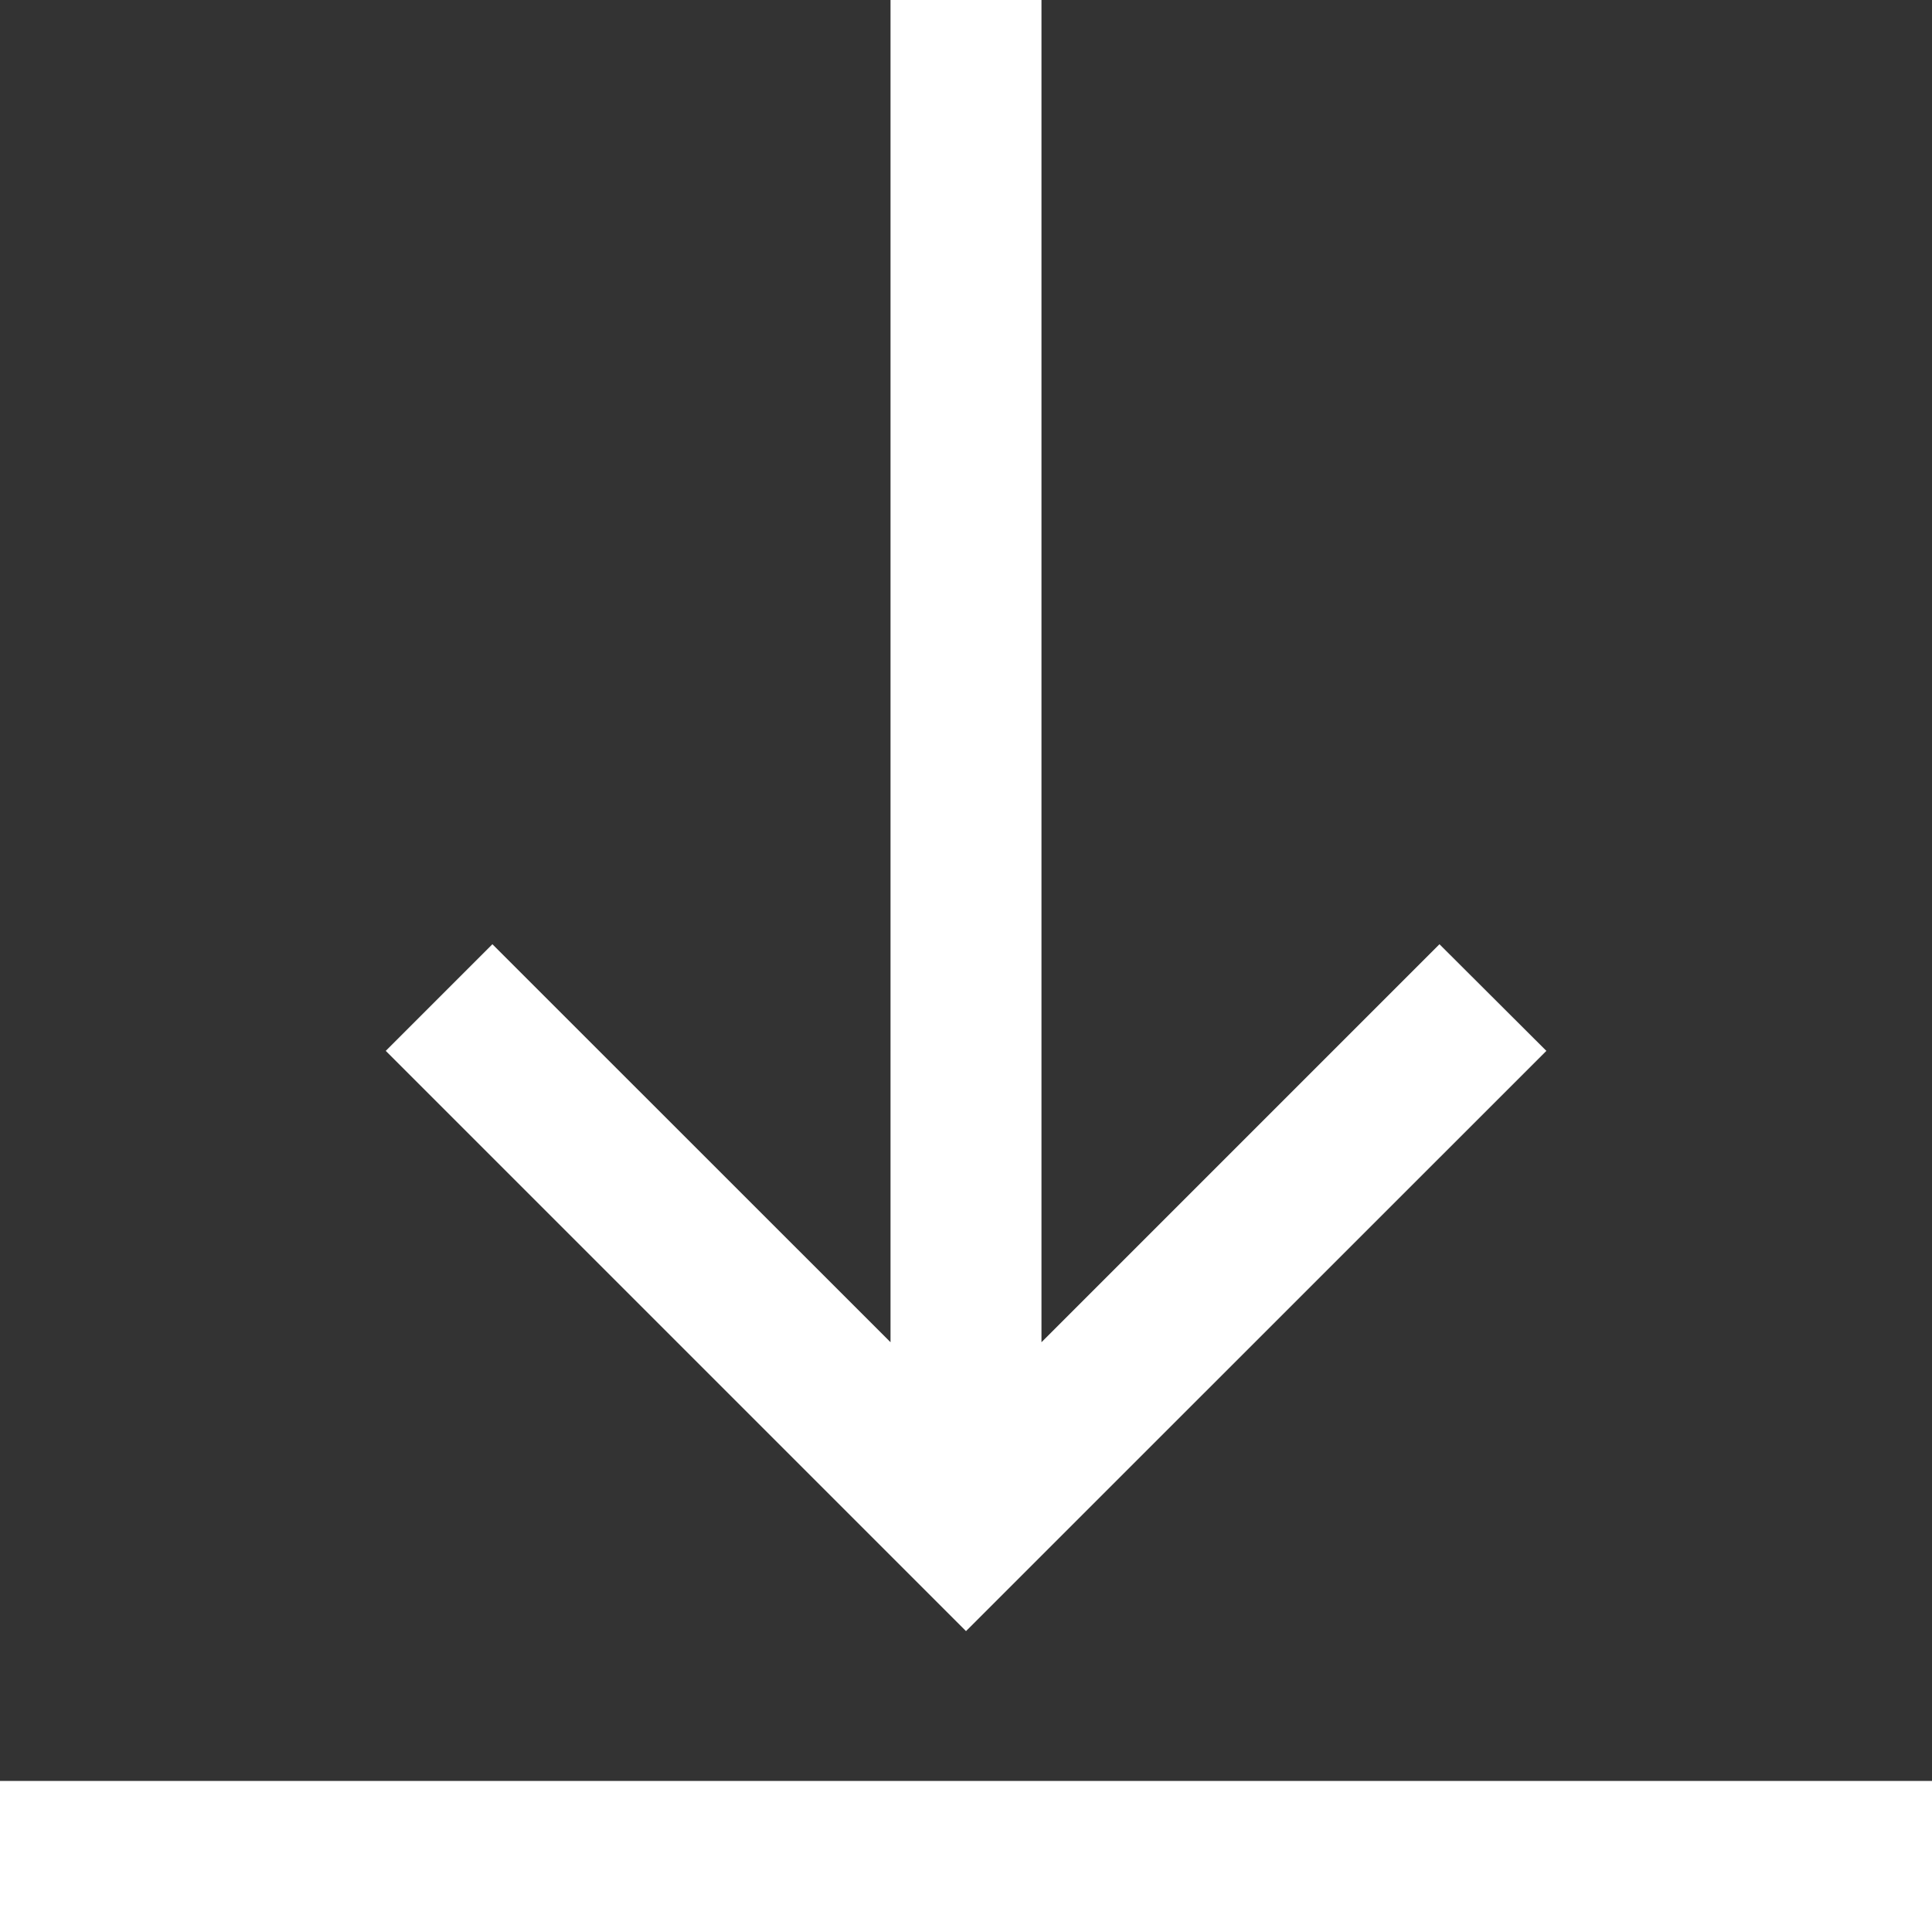 <svg xmlns="http://www.w3.org/2000/svg" width="15" height="15"><rect width="100%" height="100%" fill="#333333" stroke="none"/><path fill="#FFF" d="M12.005 8.16 7.5 12.664 2.995 8.159l.828-.828 3.091 3.09V0h1.172v10.421l3.09-3.09.83.828zM15 13.827H0V15h15v-1.172z"/></svg>
